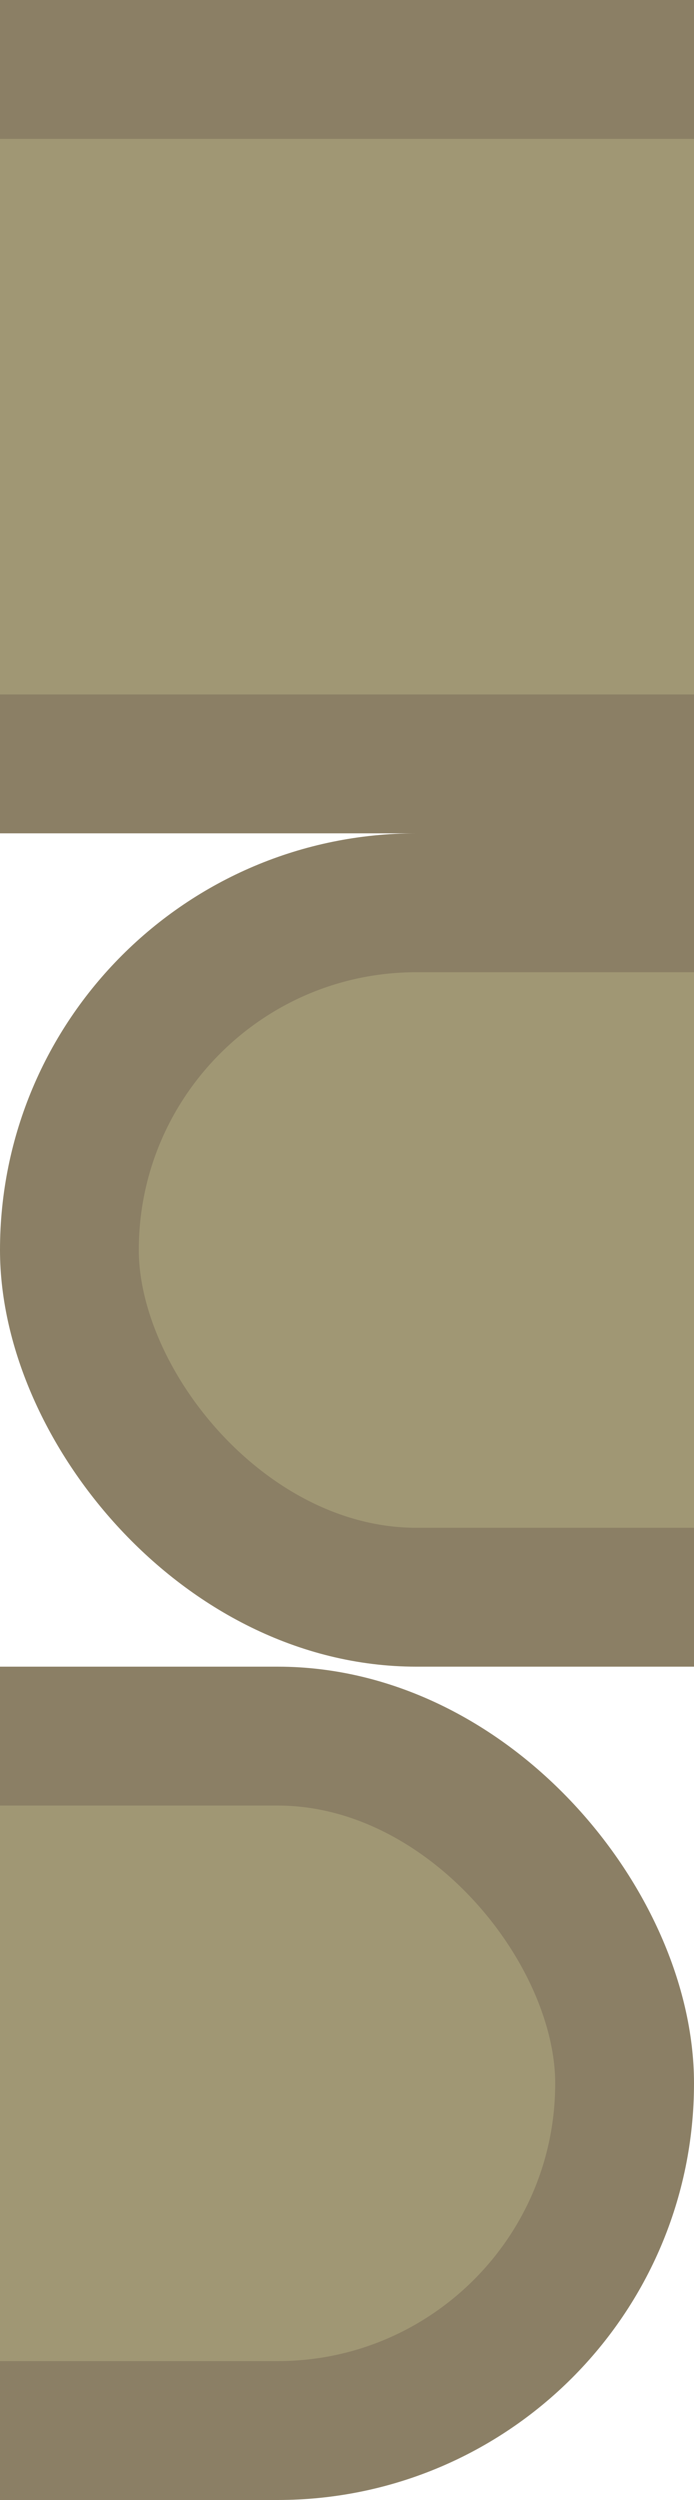 <?xml version="1.0" encoding="UTF-8" standalone="no"?>
<!-- Created with Inkscape (http://www.inkscape.org/) -->

<svg
   xmlns:dc="http://purl.org/dc/elements/1.1/"
   xmlns:cc="http://creativecommons.org/ns#"
   xmlns:rdf="http://www.w3.org/1999/02/22-rdf-syntax-ns#"
   xmlns:svg="http://www.w3.org/2000/svg"
   xmlns="http://www.w3.org/2000/svg"
   xmlns:xlink="http://www.w3.org/1999/xlink"
   xmlns:sodipodi="http://sodipodi.sourceforge.net/DTD/sodipodi-0.dtd"
   xmlns:inkscape="http://www.inkscape.org/namespaces/inkscape"
   width="10"
   height="36"
   id="svg3059"
   version="1.1"
   inkscape:version="0.48.4 r9939"
   sodipodi:docname="movieSlider-bg.svg">
  <defs
     id="defs3061">
    <linearGradient
       id="linearGradient3806">
      <stop
         offset="0"
         style="stop-color:#4b4b4b;stop-opacity:1;"
         id="stop3808" />
      <stop
         id="stop3810"
         style="stop-color:#5a5a5a;stop-opacity:1;"
         offset="0.273" />
      <stop
         offset="1"
         style="stop-color:#646464;stop-opacity:1;"
         id="stop3812" />
    </linearGradient>
    <linearGradient
       id="linearGradient3794">
      <stop
         offset="0"
         style="stop-color:#4b4b4b;stop-opacity:1;"
         id="stop3796" />
      <stop
         id="stop3798"
         style="stop-color:#5a5a5a;stop-opacity:1;"
         offset="1" />
      <stop
         offset="1"
         style="stop-color:#5a5a5a;stop-opacity:1;"
         id="stop3800" />
    </linearGradient>
    <linearGradient
       x1="419.281"
       y1="96.379"
       x2="419.334"
       y2="108.375"
       id="linearGradient4352"
       xlink:href="#linearGradient4177"
       gradientUnits="userSpaceOnUse"
       gradientTransform="matrix(1.44,0,0,1.44,-390.651,-118.492)" />
    <linearGradient
       id="linearGradient4177">
      <stop
         id="stop4179"
         style="stop-color:#4b4b4b;stop-opacity:1;"
         offset="0" />
      <stop
         offset="0.739"
         style="stop-color:#5a5a5a;stop-opacity:1;"
         id="stop3792" />
      <stop
         id="stop4183"
         style="stop-color:#646464;stop-opacity:1;"
         offset="1" />
    </linearGradient>
    <linearGradient
       y2="108.375"
       x2="419.334"
       y1="96.379"
       x1="419.281"
       gradientTransform="matrix(1.44,0,0,1.44,-616.357,872.637)"
       gradientUnits="userSpaceOnUse"
       id="linearGradient3083"
       xlink:href="#linearGradient4177"
       inkscape:collect="always" />
    <linearGradient
       inkscape:collect="always"
       xlink:href="#linearGradient4177"
       id="linearGradient3110"
       gradientUnits="userSpaceOnUse"
       gradientTransform="matrix(1.44,0,0,1.44,-584.651,886.881)"
       x1="419.281"
       y1="96.379"
       x2="419.334"
       y2="108.375" />
    <linearGradient
       inkscape:collect="always"
       xlink:href="#linearGradient4177"
       id="linearGradient3116"
       gradientUnits="userSpaceOnUse"
       gradientTransform="matrix(1.44,0,0,1.44,-585.151,899.371)"
       x1="419.281"
       y1="96.379"
       x2="419.334"
       y2="108.375" />
    <linearGradient
       inkscape:collect="always"
       xlink:href="#linearGradient4177"
       id="linearGradient3173"
       gradientUnits="userSpaceOnUse"
       gradientTransform="matrix(1.44,0,0,1.44,-616.357,872.101)"
       x1="419.281"
       y1="96.379"
       x2="419.334"
       y2="108.375" />
    <linearGradient
       inkscape:collect="always"
       xlink:href="#linearGradient4177"
       id="linearGradient3193"
       gradientUnits="userSpaceOnUse"
       gradientTransform="matrix(1.44,0,0,1.44,-616.151,874.371)"
       x1="419.281"
       y1="96.379"
       x2="419.334"
       y2="108.375" />
    <linearGradient
       inkscape:collect="always"
       xlink:href="#linearGradient4177"
       id="linearGradient3973"
       gradientUnits="userSpaceOnUse"
       gradientTransform="matrix(1.44,0,0,1.44,-595.651,874.881)"
       x1="419.281"
       y1="96.379"
       x2="419.334"
       y2="108.375" />
    <linearGradient
       inkscape:collect="always"
       xlink:href="#linearGradient4177"
       id="linearGradient3977"
       gradientUnits="userSpaceOnUse"
       gradientTransform="matrix(1.44,0,0,1.44,-617.651,898.881)"
       x1="419.281"
       y1="96.379"
       x2="419.334"
       y2="108.375" />
    <linearGradient
       inkscape:collect="always"
       xlink:href="#linearGradient4177"
       id="linearGradient3774"
       gradientUnits="userSpaceOnUse"
       gradientTransform="matrix(1.44,0,0,1.44,-584.151,886.893)"
       x1="419.281"
       y1="96.379"
       x2="419.334"
       y2="108.375" />
    <linearGradient
       inkscape:collect="always"
       xlink:href="#linearGradient4177"
       id="linearGradient3778"
       gradientUnits="userSpaceOnUse"
       gradientTransform="matrix(1.44,0,0,1.44,-618.151,898.881)"
       x1="419.281"
       y1="96.379"
       x2="419.334"
       y2="108.375" />
    <linearGradient
       inkscape:collect="always"
       xlink:href="#linearGradient4177"
       id="linearGradient3790"
       gradientUnits="userSpaceOnUse"
       gradientTransform="translate(-8.5,1040.362)"
       x1="-8.5"
       y1="6"
       x2="18.5"
       y2="6" />
    <linearGradient
       inkscape:collect="always"
       xlink:href="#linearGradient3794"
       id="linearGradient3804"
       x1="0"
       y1="1034.362"
       x2="27"
       y2="1034.362"
       gradientUnits="userSpaceOnUse" />
  </defs>
  <sodipodi:namedview
     id="base"
     pagecolor="#ffffff"
     bordercolor="#666666"
     borderopacity="1.0"
     inkscape:pageopacity="0.0"
     inkscape:pageshadow="2"
     inkscape:zoom="7.919596"
     inkscape:cx="-41.161534"
     inkscape:cy="15.255056"
     inkscape:document-units="px"
     inkscape:current-layer="layer1"
     showgrid="true"
     inkscape:snap-grids="true"
     showguides="true"
     inkscape:guide-bbox="true"
     inkscape:window-width="1918"
     inkscape:window-height="562"
     inkscape:window-x="0"
     inkscape:window-y="0"
     inkscape:window-maximized="0"
     inkscape:snap-bbox="true">
    <inkscape:grid
       type="xygrid"
       id="grid3104"
       empspacing="5"
       visible="true"
       enabled="true"
       snapvisiblegridlinesonly="true"
       dotted="true"
       spacingx="0.5px"
       spacingy="0.5px" />
    <sodipodi:guide
       orientation="0,1"
       position="17,28"
       id="guide3106" />
    <sodipodi:guide
       orientation="0,1"
       position="-15,18"
       id="guide3112" />
    <sodipodi:guide
       orientation="1,0"
       position="0,13"
       id="guide3963" />
    <sodipodi:guide
       orientation="0,1"
       position="10,36"
       id="guide3965" />
    <sodipodi:guide
       orientation="1,0"
       position="10,25"
       id="guide3967" />
    <sodipodi:guide
       orientation="0,1"
       position="5,0"
       id="guide3969" />
  </sodipodi:namedview>
  <g
     inkscape:label="Layer 1"
     inkscape:groupmode="layer"
     id="layer1"
     transform="translate(0,-1016.362)">
    <rect
       style="fill:#a09774;fill-opacity:1;stroke:#8b7f65;stroke-width:2;stroke-miterlimit:4;stroke-opacity:1;stroke-dasharray:none"
       id="rect3006"
       width="25"
       height="10"
       x="-7.5"
       y="1"
       transform="translate(0,1016.362)"
       ry="5" />
    <rect
       ry="5"
       y="1029.362"
       x="1"
       height="10"
       width="25"
       id="rect3814"
       style="fill:#a09774;fill-opacity:1;stroke:#8b7f65;stroke-width:2;stroke-miterlimit:4;stroke-opacity:1;stroke-dasharray:none" />
    <rect
       style="fill:#a09774;fill-opacity:1;stroke:#8b7f65;stroke-width:2;stroke-miterlimit:4;stroke-opacity:1;stroke-dasharray:none"
       id="rect3818"
       width="25"
       height="10"
       x="-16"
       y="1041.362"
       ry="5" />
  </g>
</svg>
